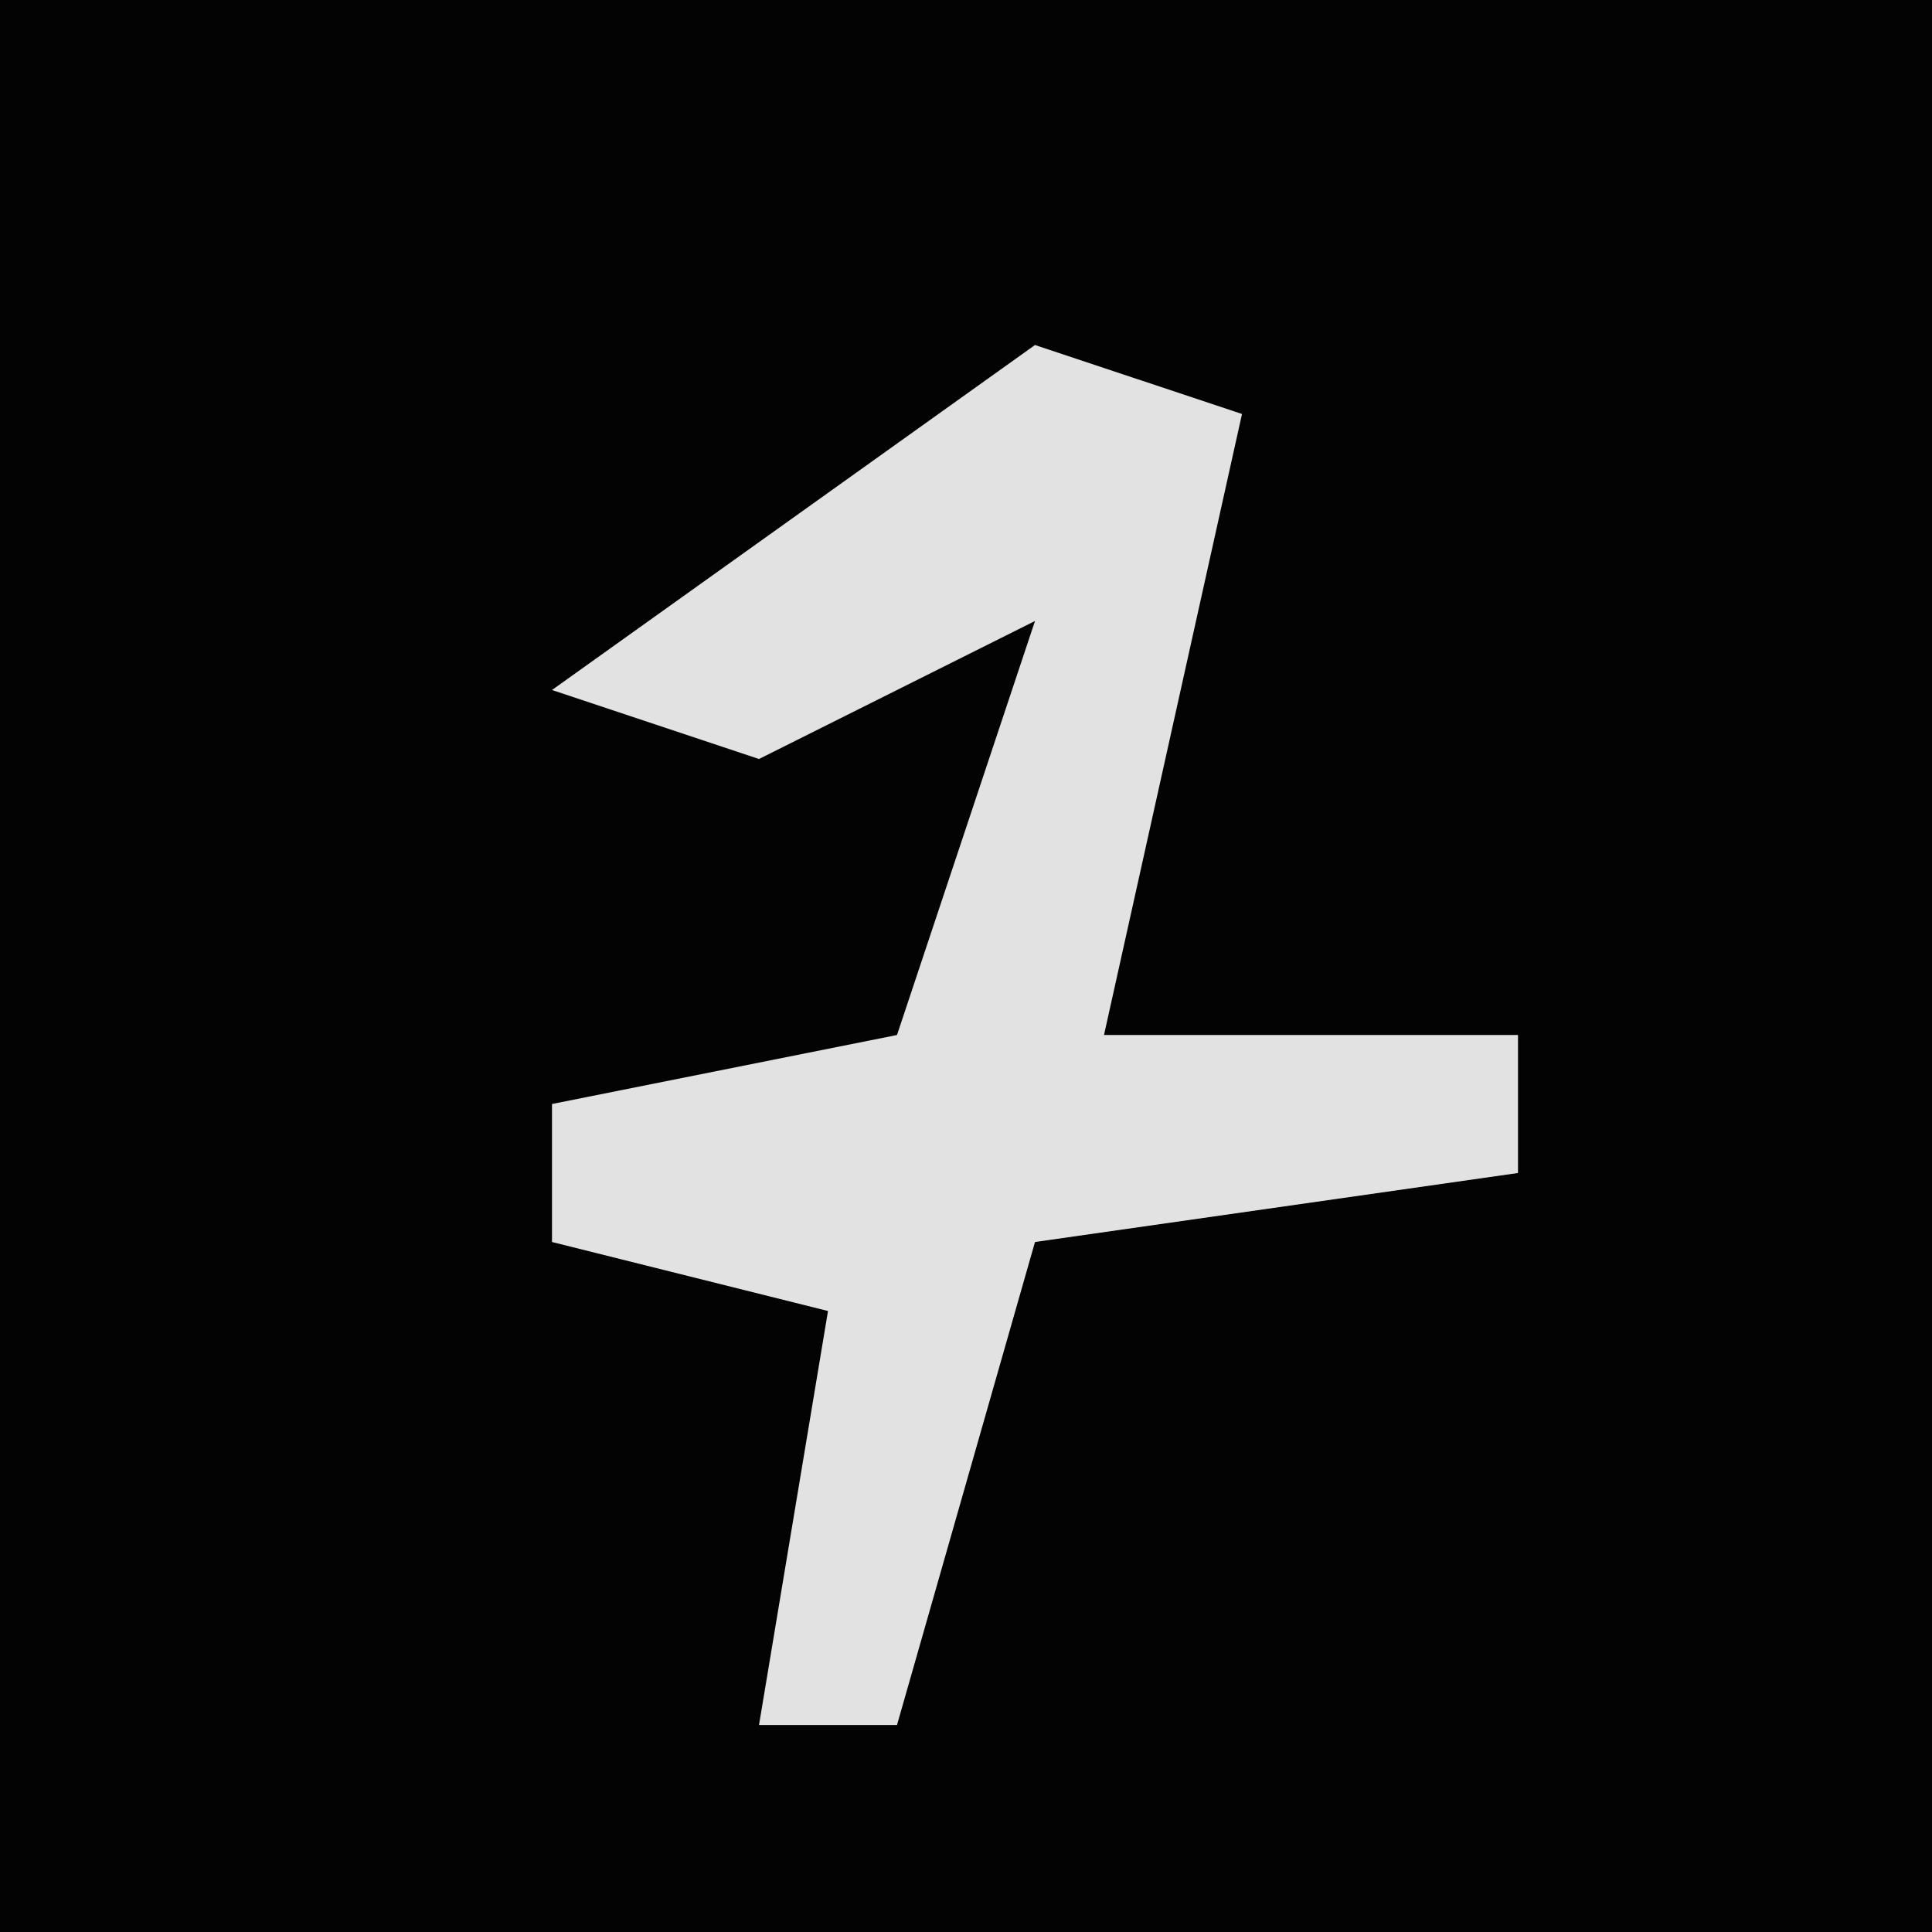 <?xml version="1.0" encoding="UTF-8"?>
<svg version="1.1" xmlns="http://www.w3.org/2000/svg" width="28" height="28">
<path d="M0,0 L28,0 L28,28 L0,28 Z " fill="#030303" transform="translate(0,0)"/>
<path d="M0,0 L3,1 L1,10 L7,10 L7,12 L0,13 L-2,20 L-4,20 L-3,14 L-7,13 L-7,11 L-2,10 L0,4 L-4,6 L-7,5 Z " fill="#E2E2E2" transform="translate(15,5)"/>
</svg>
